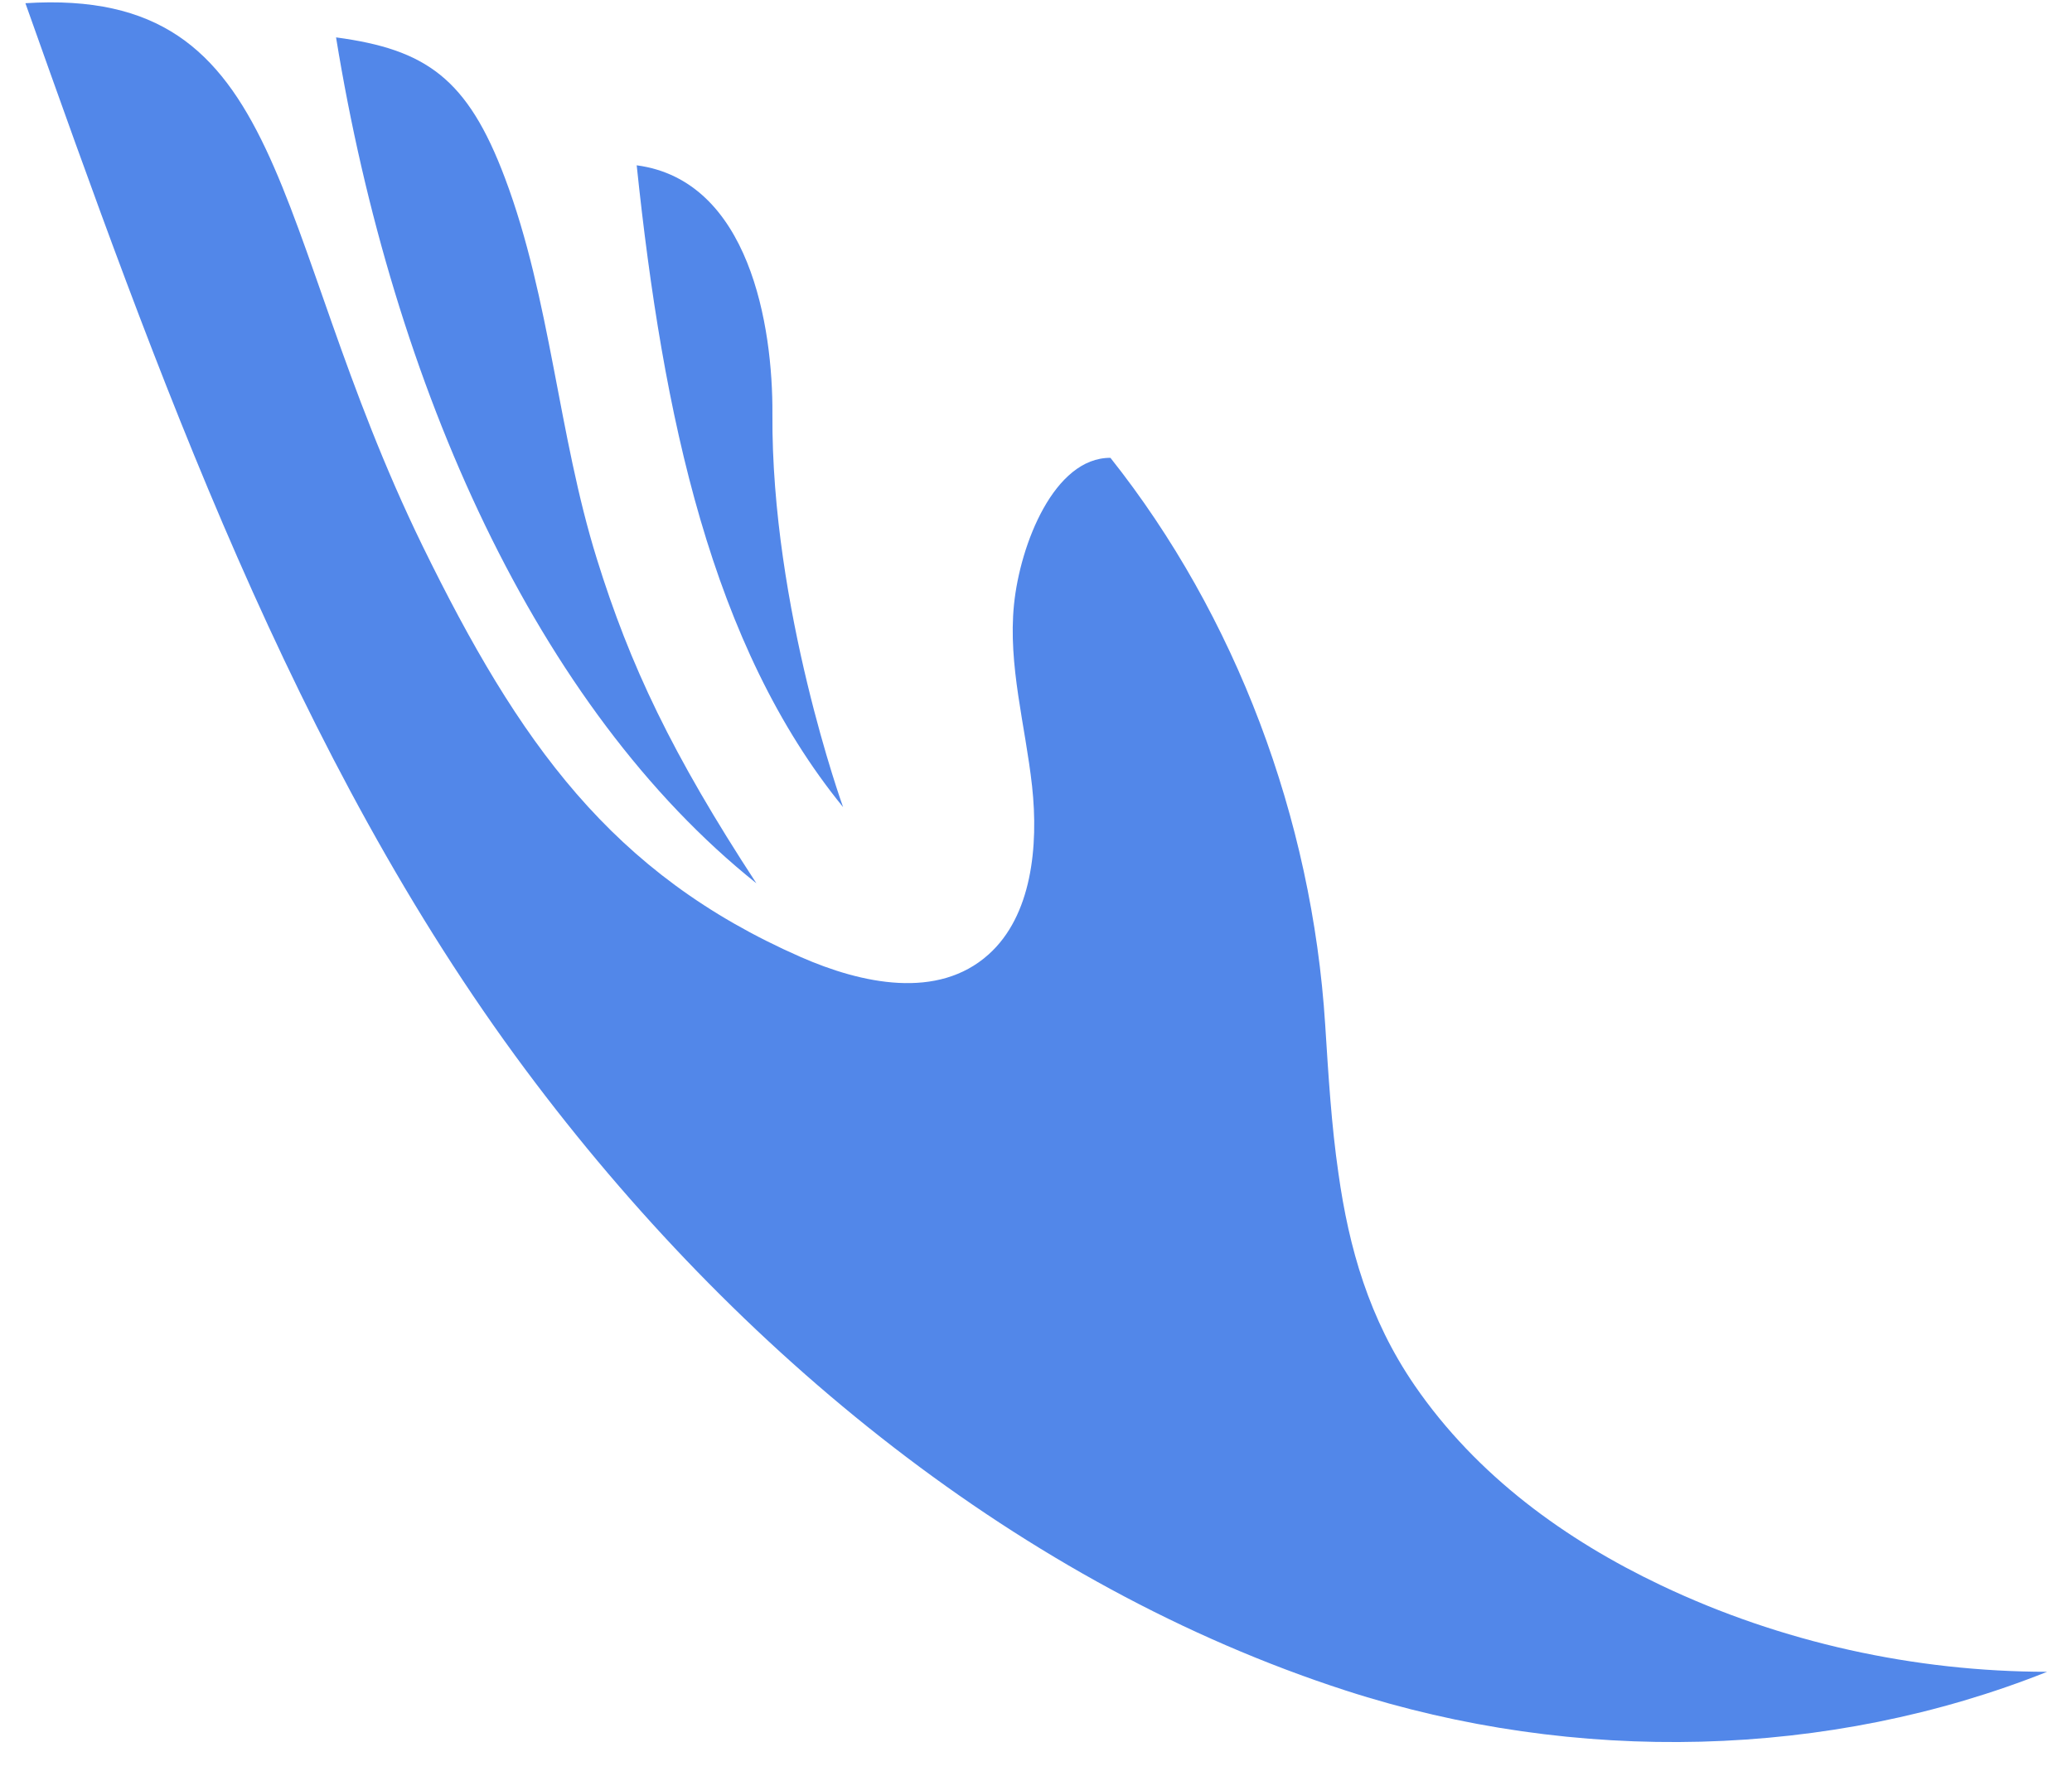 <svg width="42" height="36" viewBox="0 0 42 36" fill="none" xmlns="http://www.w3.org/2000/svg">
              <path d="M12.098 11.328C12.77 13.491 13.621 15.287 15.332 17.906C10.884 14.353 7.961 7.829 6.812 0.758C8.635 1.002 9.476 1.588 10.236 3.61C11.161 6.066 11.315 8.816 12.098 11.328Z" fill="#5287E9"/>
              <path d="M17.09 16.362C14.423 13.09 13.438 8.43 12.906 3.351C15.193 3.656 15.669 6.613 15.657 8.396C15.632 12.33 17.09 16.362 17.09 16.362Z" fill="#5287E9"/>
              <path d="M8.566 11.068C10.513 15.047 12.392 17.714 16.228 19.399C17.47 19.945 19.011 20.272 20.04 19.347C20.912 18.565 21.055 17.161 20.92 15.933C20.784 14.705 20.43 13.484 20.554 12.256C20.678 11.03 21.371 9.275 22.509 9.281C25.044 12.474 26.596 16.575 26.862 20.774C26.928 21.807 26.988 22.811 27.13 23.783C27.343 25.301 27.752 26.737 28.672 28.08C29.938 29.925 31.748 31.223 33.662 32.133C36.105 33.297 38.812 33.888 41.496 33.89C37.083 35.651 31.944 35.781 27.276 34.269C20.719 32.144 14.941 27.441 10.655 21.688C5.957 15.381 3.174 7.546 0.515 0.065C5.919 -0.279 5.4 4.577 8.566 11.068Z" fill="#5287E9"/>
            </svg>
